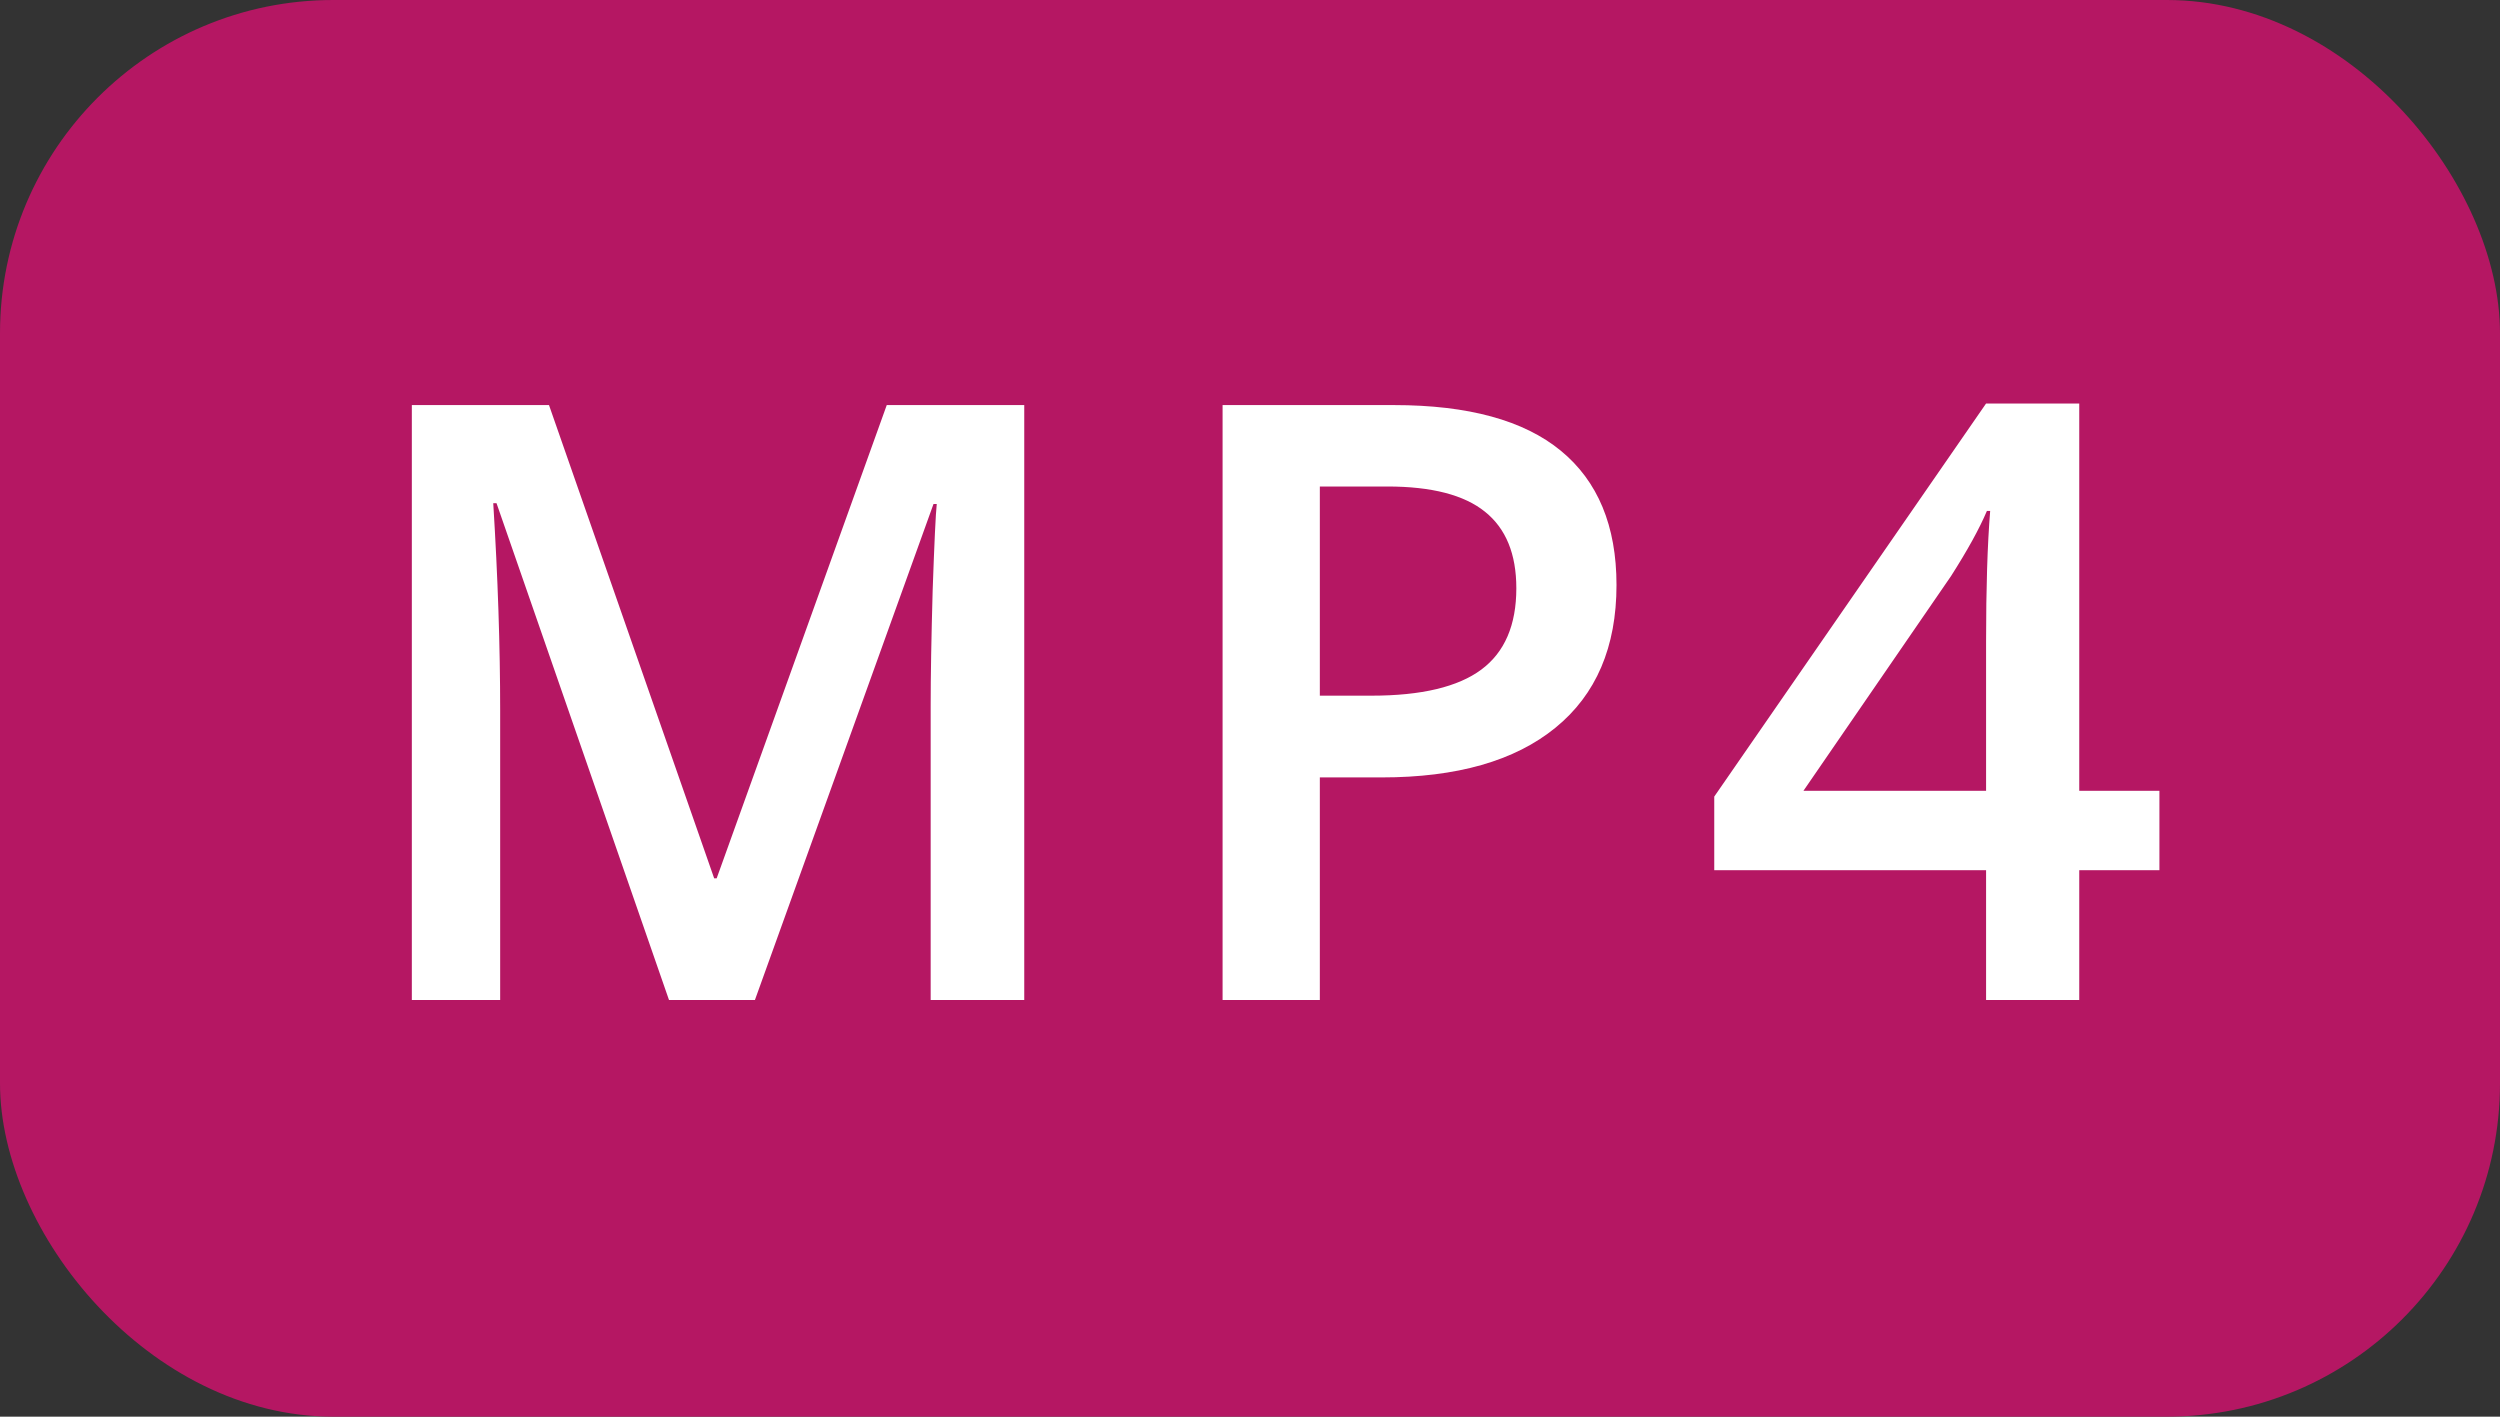 <svg width="30" height="17" viewBox="0 0 30 17" fill="none" xmlns="http://www.w3.org/2000/svg">
<rect x="0" y="0" width="30" height="17" fill="#333333" stroke="none"/>
<rect width="30" height="17" rx="4" fill="#B51763"/>
<path d="M8.028 12L5.958 6.038H5.919C5.974 6.923 6.002 7.754 6.002 8.528V12H4.942V4.861H6.588L8.57 10.54H8.6L10.641 4.861H12.291V12H11.168V8.47C11.168 8.115 11.176 7.653 11.192 7.083C11.212 6.513 11.228 6.168 11.241 6.048H11.202L9.059 12H8.028ZM19.398 7.02C19.398 7.765 19.153 8.336 18.665 8.733C18.177 9.131 17.482 9.329 16.58 9.329H15.838V12H14.671V4.861H16.727C17.619 4.861 18.286 5.044 18.729 5.408C19.174 5.773 19.398 6.31 19.398 7.02ZM15.838 8.348H16.458C17.057 8.348 17.496 8.243 17.776 8.035C18.056 7.827 18.196 7.501 18.196 7.059C18.196 6.648 18.071 6.342 17.82 6.141C17.57 5.939 17.179 5.838 16.648 5.838H15.838V8.348ZM25.913 10.442H24.951V12H23.833V10.442H20.571V9.559L23.833 4.842H24.951V9.49H25.913V10.442ZM23.833 9.49V7.698C23.833 7.06 23.849 6.538 23.882 6.131H23.843C23.752 6.346 23.608 6.606 23.413 6.912L21.641 9.49H23.833Z" fill="white"/>
</svg>

